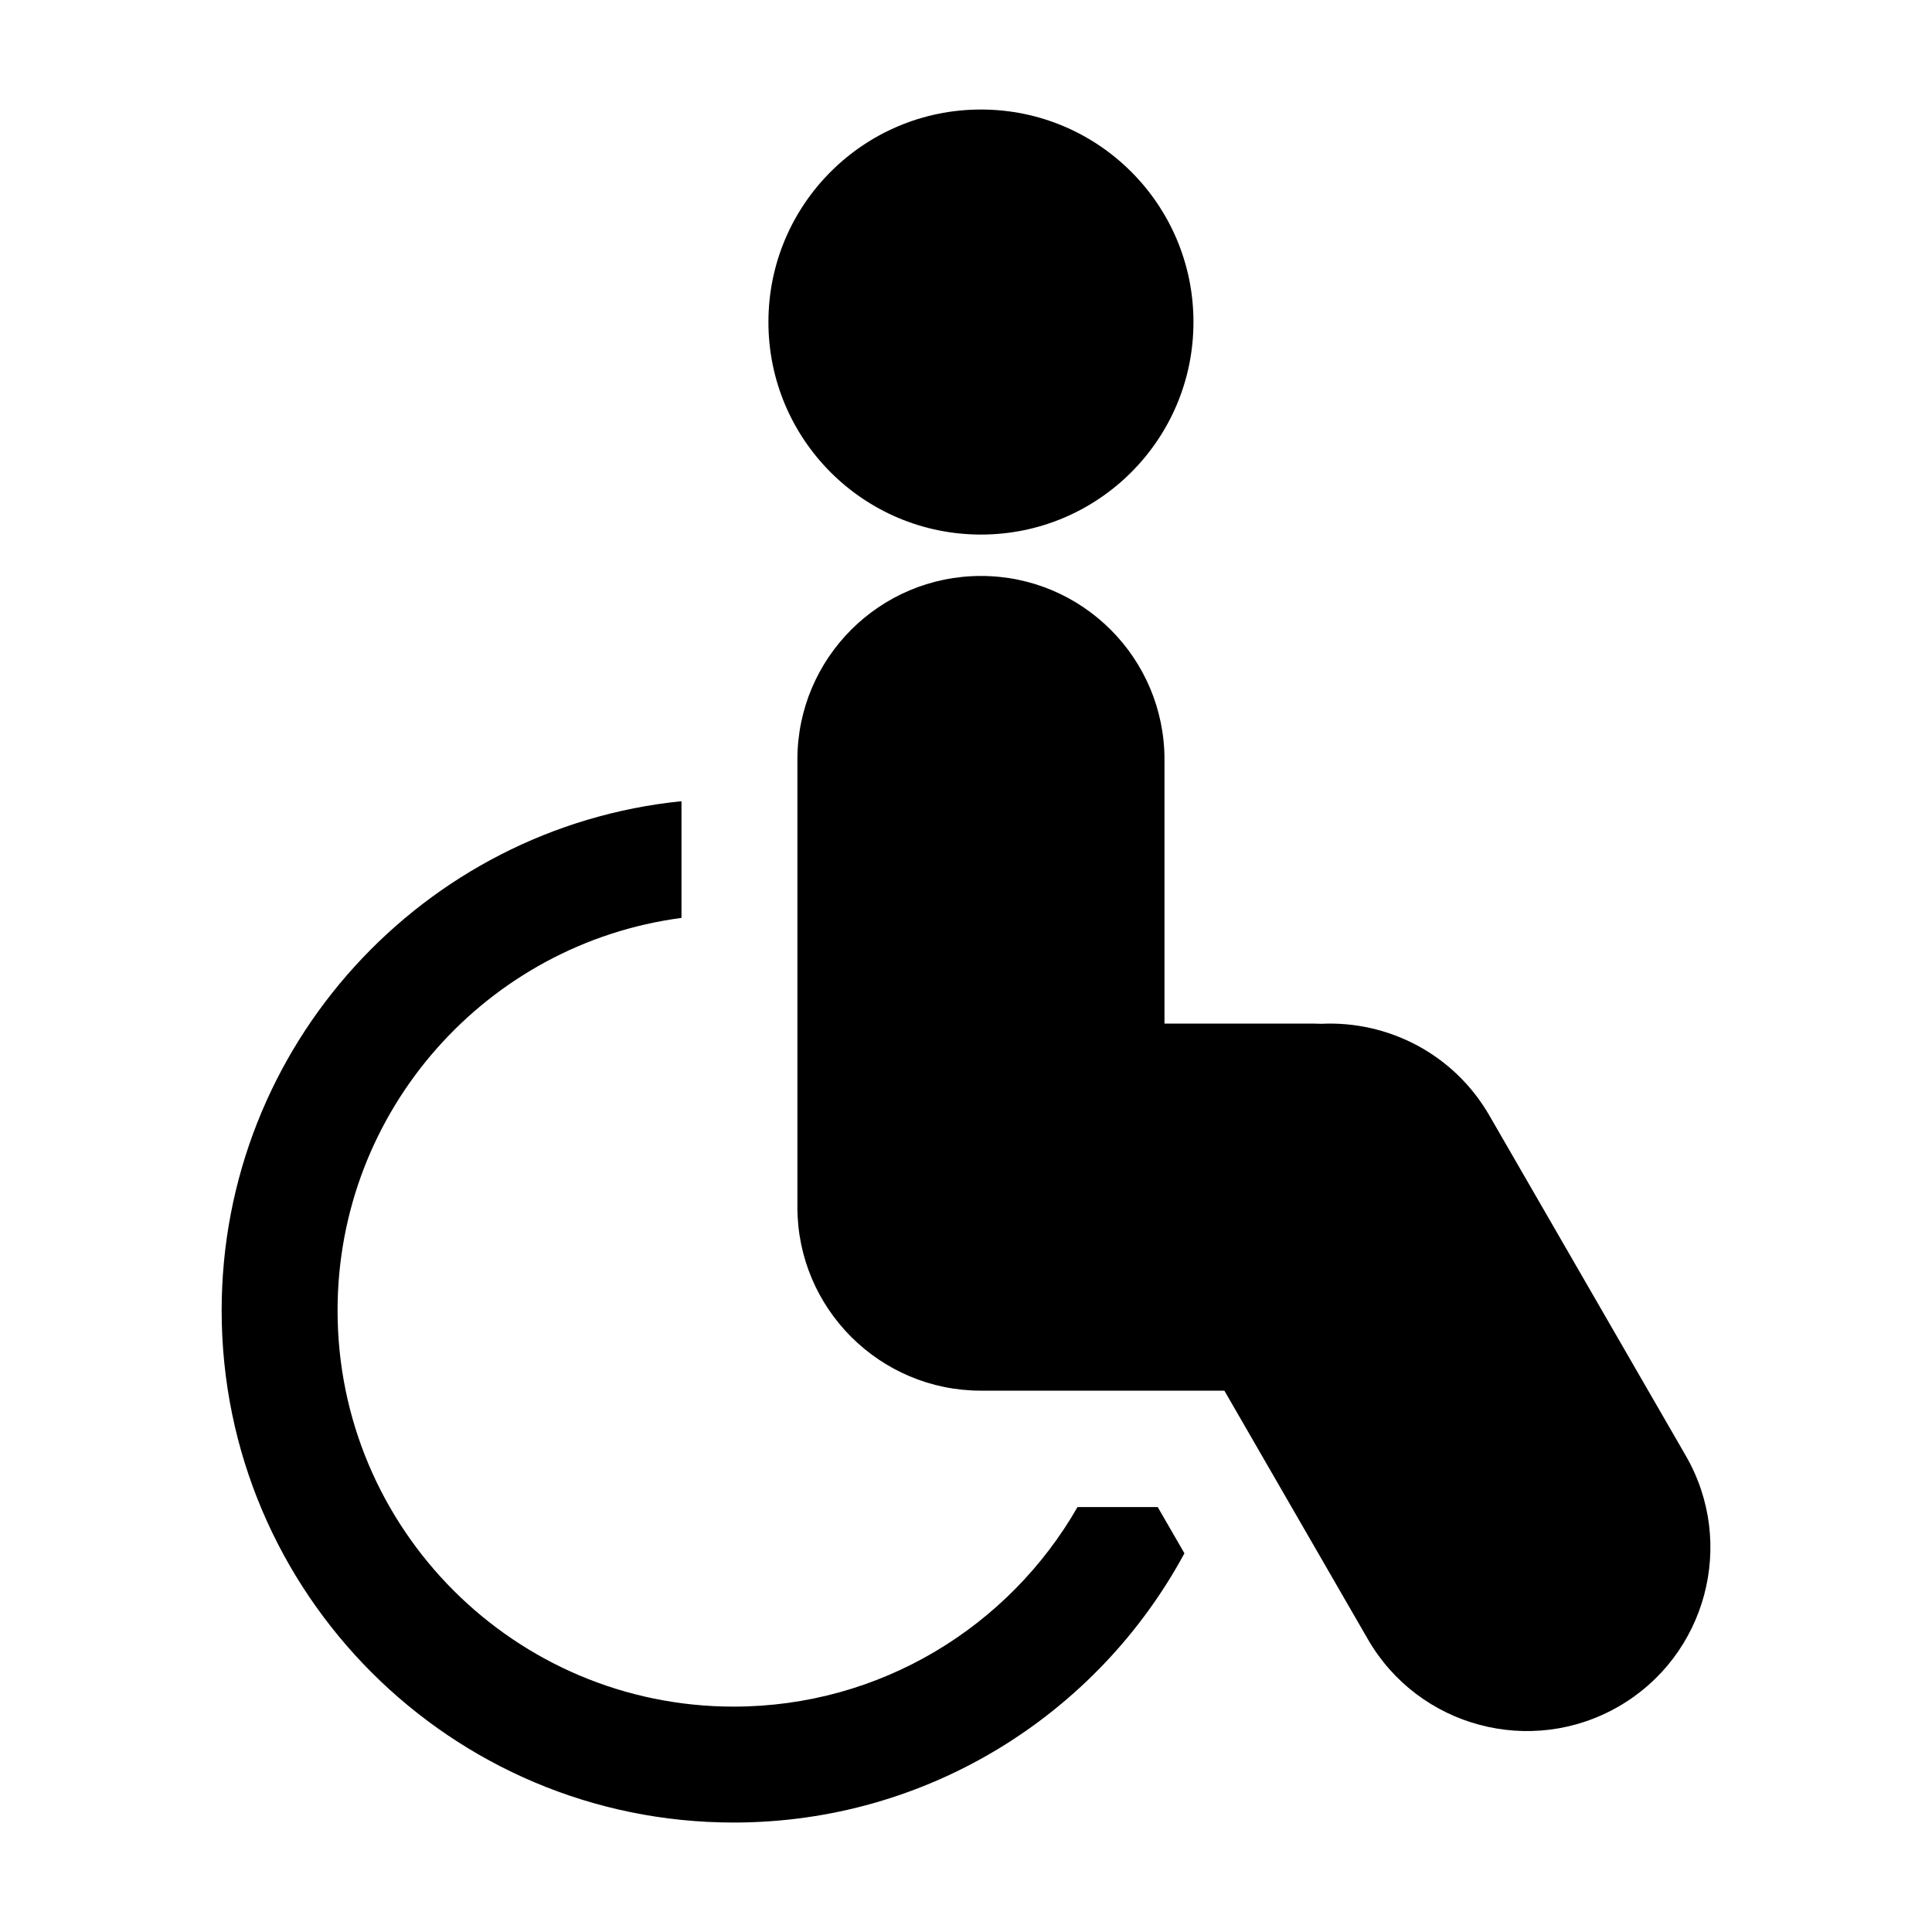 <?xml version="1.0" encoding="UTF-8" standalone="no"?>
<!DOCTYPE svg PUBLIC "-//W3C//DTD SVG 1.1//EN" "http://www.w3.org/Graphics/SVG/1.1/DTD/svg11.dtd">
<svg width="100%" height="100%" viewBox="0 0 24 24" version="1.1" xmlns="http://www.w3.org/2000/svg" xmlns:xlink="http://www.w3.org/1999/xlink" xml:space="preserve" xmlns:serif="http://www.serif.com/" style="fill-rule:evenodd;clip-rule:evenodd;stroke-linejoin:round;stroke-miterlimit:2;">
    <g transform="matrix(0.048,0,0,0.048,0.276,-0.088)">
        <path d="M200.617,198.392L200.617,314.236C200.617,327.323 205.921,339.181 214.495,347.776L214.578,347.859C223.172,356.432 235.03,361.736 248.117,361.736L311.116,361.736L348.266,426.082C361.374,448.786 390.448,456.576 413.152,443.468C435.856,430.36 443.646,401.286 430.538,378.582L379.677,290.487C370.481,274.56 353.429,265.972 336.231,266.79C335.478,266.754 334.722,266.736 333.962,266.736L295.617,266.736L295.617,198.392C295.617,172.176 274.333,150.892 248.117,150.892C221.901,150.892 200.617,172.176 200.617,198.392Z"/>
    </g>
    <g transform="matrix(0.048,0,0,0.048,0.276,-0.088)">
        <circle cx="248.117" cy="85.178" r="55"/>
    </g>
    <g transform="matrix(0.048,0,0,0.048,0.276,-0.088)">
        <path d="M170.617,209.185L170.617,239.387C120.411,246.006 81.613,289.01 81.613,341.005C81.613,397.576 127.542,443.505 184.113,443.505C222.186,443.505 255.438,422.702 273.113,391.854L293.866,391.854L300.78,403.829C278.379,445.304 234.514,473.505 184.113,473.505C110.985,473.505 51.613,414.134 51.613,341.005C51.613,272.432 103.817,215.956 170.617,209.185Z"/>
    </g>
</svg>
